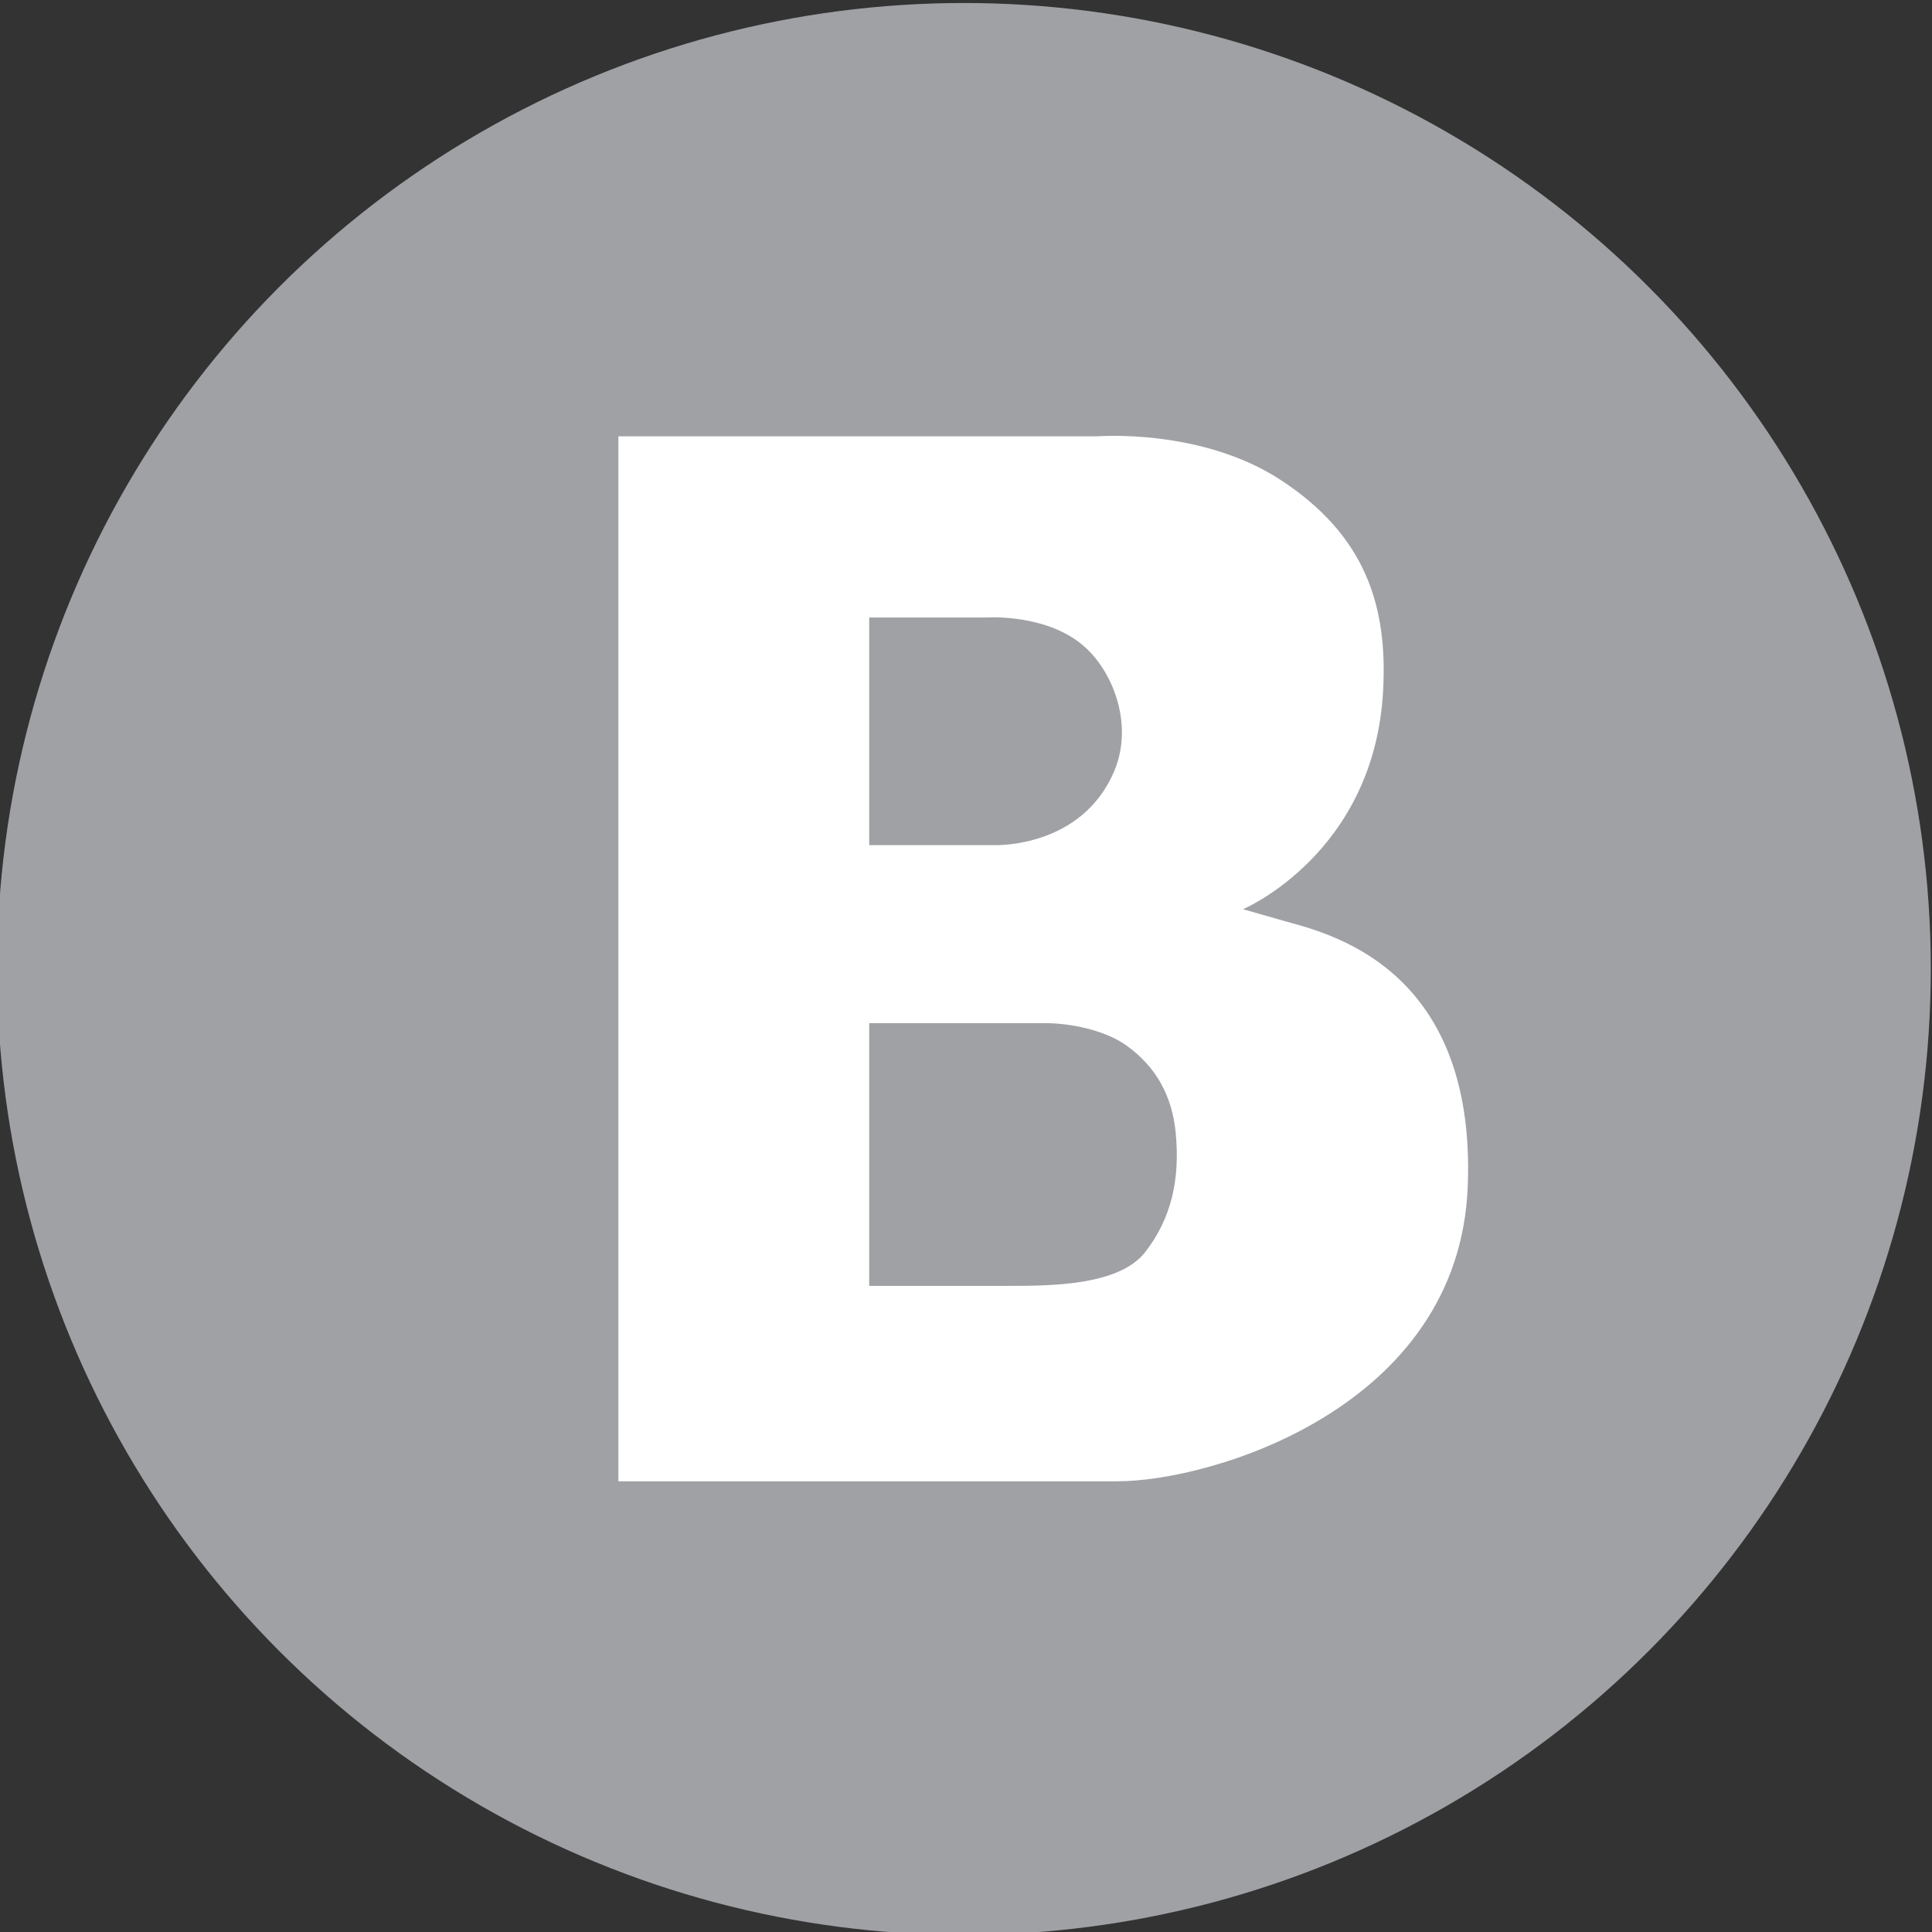 <?xml version="1.0" encoding="utf-8"?>
<!-- Generator: Adobe Illustrator 15.0.0, SVG Export Plug-In . SVG Version: 6.00 Build 0)  -->
<!DOCTYPE svg PUBLIC "-//W3C//DTD SVG 1.1//EN" "http://www.w3.org/Graphics/SVG/1.1/DTD/svg11.dtd">
<svg version="1.1" id="Layer_1" xmlns="http://www.w3.org/2000/svg" xmlns:xlink="http://www.w3.org/1999/xlink" x="0px" y="0px"
	 width="141.73px" height="141.73px" viewBox="0 0 141.73 141.73" enable-background="new 0 0 141.73 141.73" xml:space="preserve">
<rect x="0" y="0" width="141.73" height="141.73" fill="#333333" stroke="none"/>
<ellipse fill="#9FA1A4" cx="70.713" cy="71.083" rx="70.929" ry="70.863"/>
<rect x="31.936" y="0.221" fill="none" width="110.956" height="131.96"/>
<g>
	<path fill="#FFFFFF" d="M45.364,32.011v76.655c0,0,29.764,0,36.615,0s25.051-5.353,25.694-21.626
		c0.643-16.272-10.492-18.628-13.489-19.485c-2.998-0.856-2.998-0.856-2.998-0.856s9.636-4.068,10.279-16.04
		c0.335-6.204-1.286-11.368-7.496-15.437c-5.856-3.836-13.489-3.212-13.489-3.212H45.364z"/>
	<path fill="#9FA1A4" d="M63.764,45.298v16.7h9.208c0,0,6.394,0.242,8.779-5.459c1.374-3.283-0.004-7.11-2.136-9.048
		c-2.75-2.5-7.224-2.192-7.224-2.192H63.764z"/>
	<path fill="#9FA1A4" d="M63.764,75.06v19.271c0,0,6.852,0,10.064,0c3.211,0,8.243,0,10.171-2.464
		c1.928-2.462,2.583-5.353,2.248-8.779c-0.262-2.671-1.41-4.804-3.6-6.383c-1.623-1.169-4.216-1.646-5.929-1.646
		C75.007,75.06,63.764,75.06,63.764,75.06z"/>
</g>
</svg>
